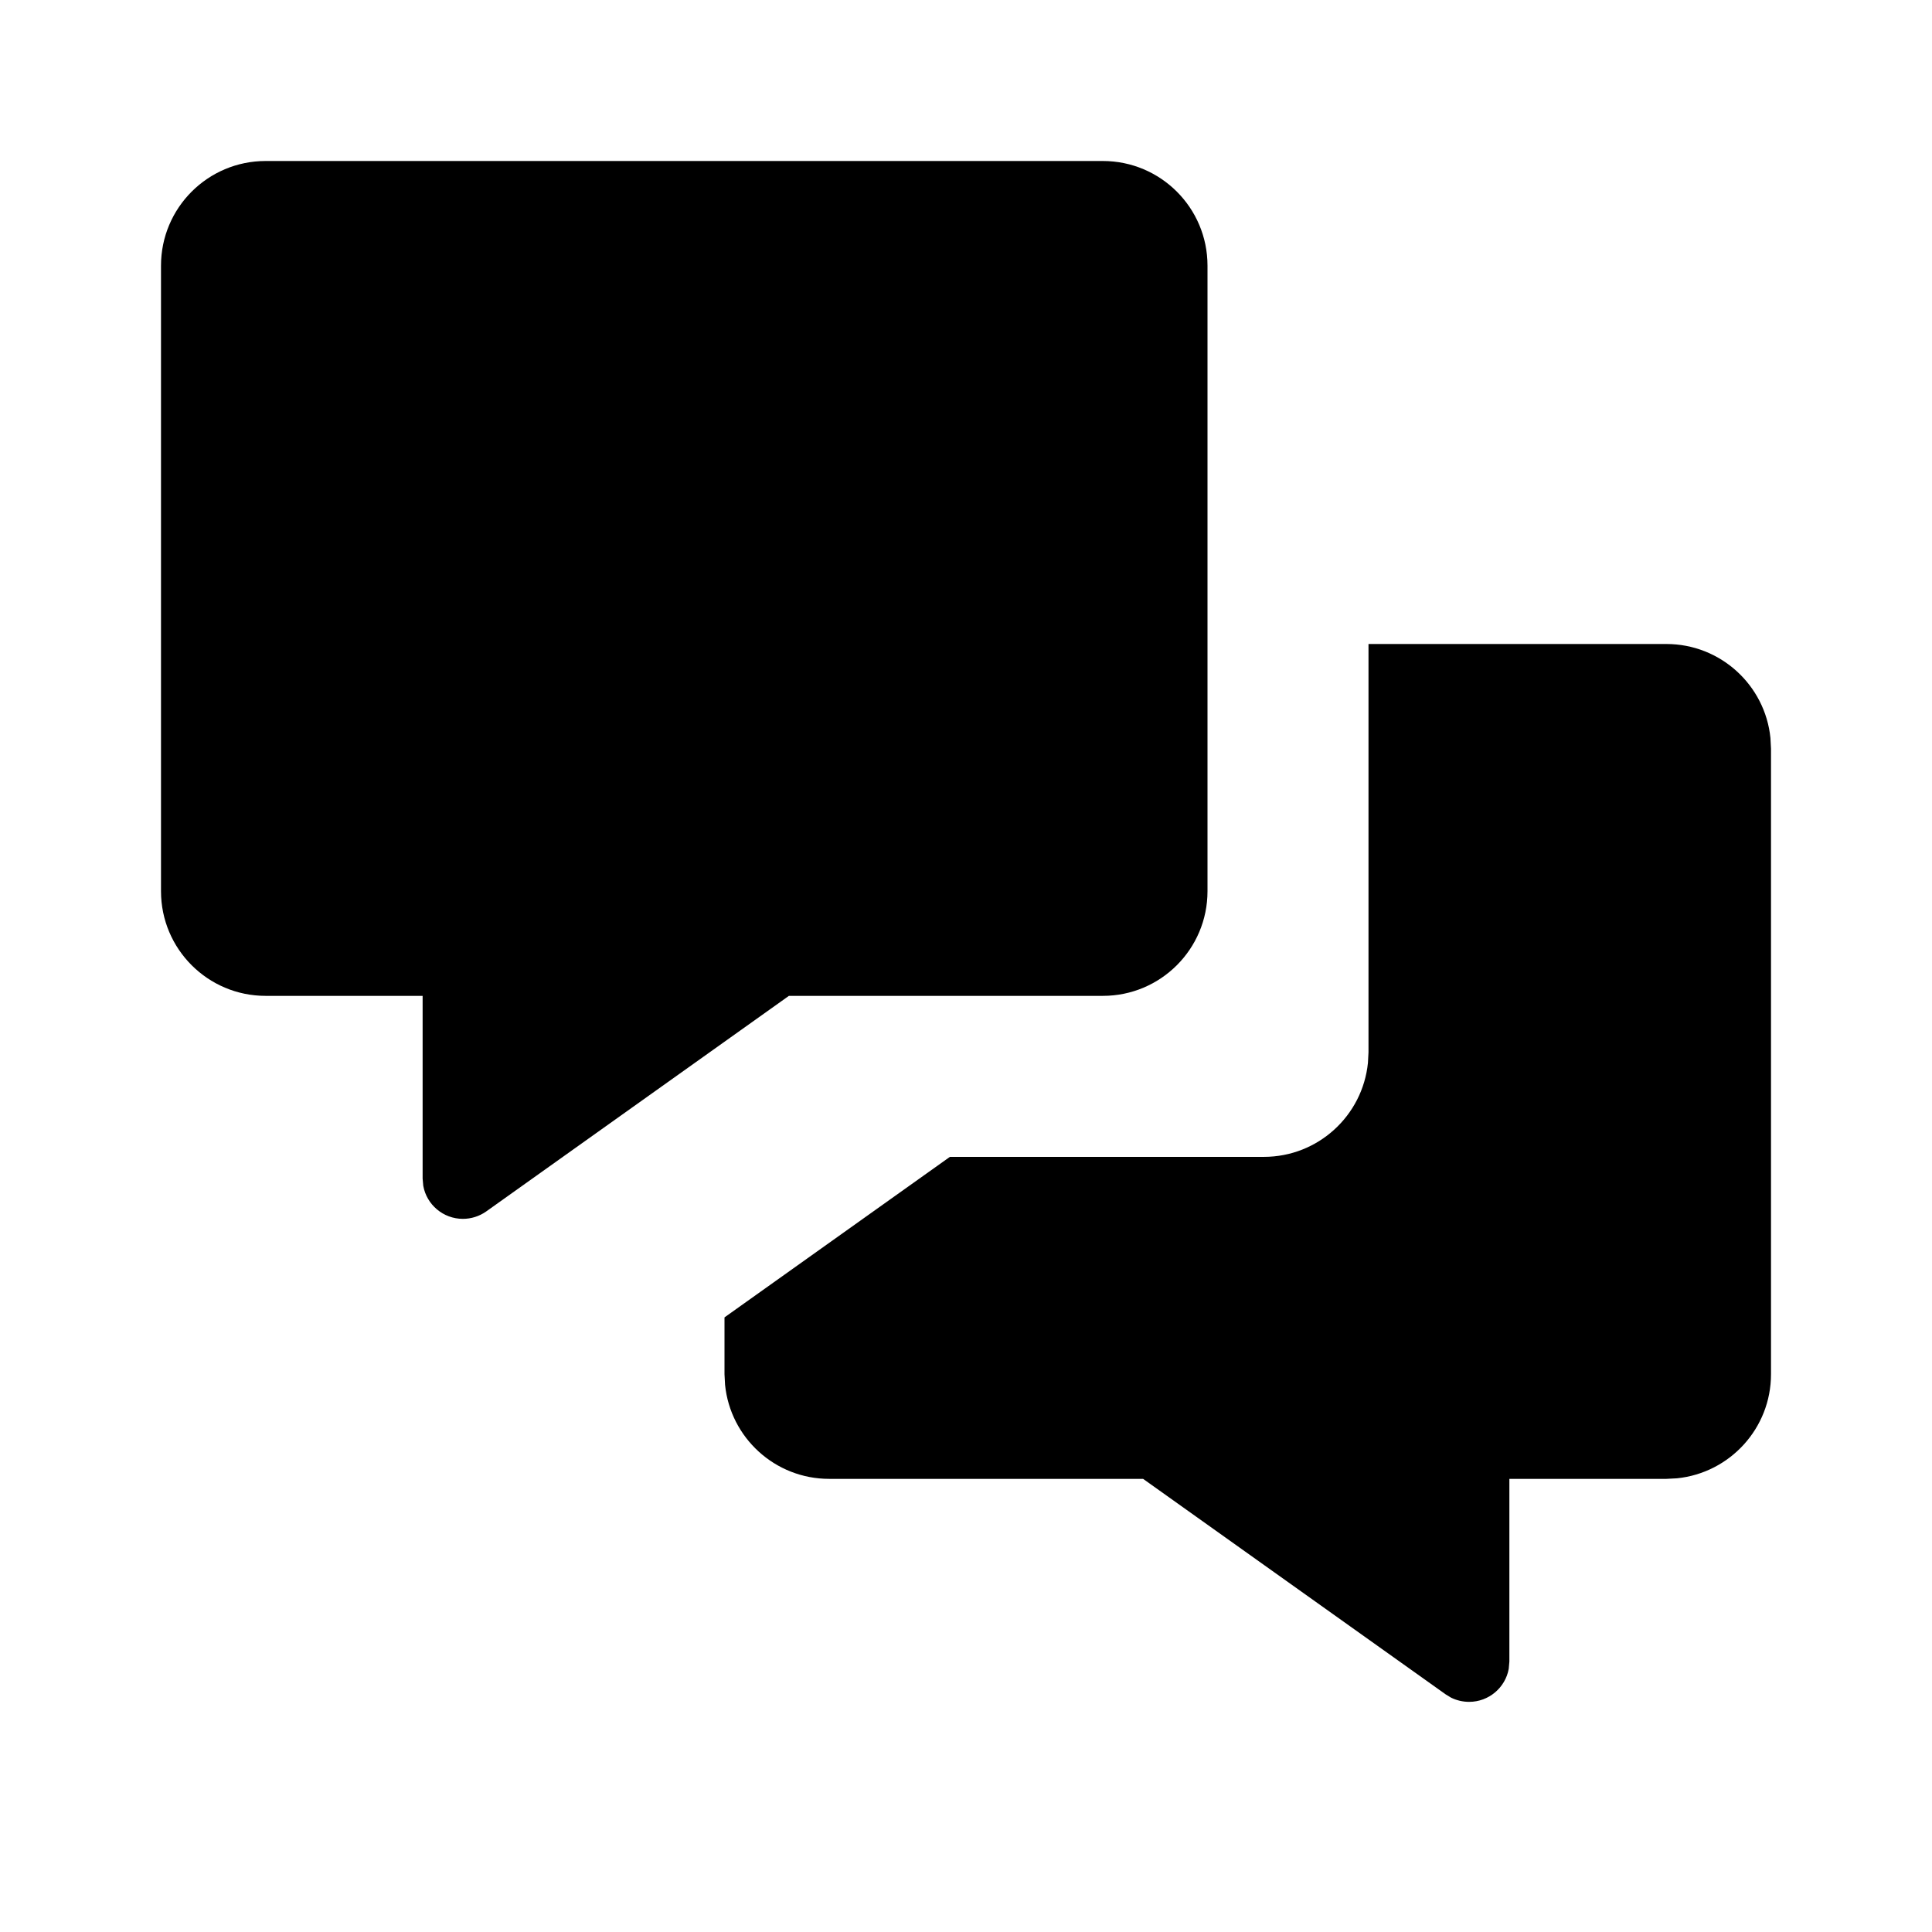 <?xml version="1.0" encoding="UTF-8"?>
<svg width="24px" height="24px" viewBox="0 0 24 24" version="1.1" xmlns="http://www.w3.org/2000/svg" xmlns:xlink="http://www.w3.org/1999/xlink">
    <!-- Generator: Sketch 57 (83077) - https://sketch.com -->
    <title>Icons / Utility / comments</title>
    <desc>Created with Sketch.</desc>
    <g id="Icons-/-Utility-/-comments" stroke="none" stroke-width="1" fill="none" fill-rule="evenodd">
        <polygon id="Path" points="0 0 24 0 24 24 0 24"></polygon>
        <path d="M17,8 L20.7,8 C21.373,8 21.927,8.512 21.993,9.167 L22,9.3 L22,17.071 C22,17.744 21.488,18.297 20.833,18.364 L20.7,18.371 L18.75,18.371 L18.75,20.641 L18.742,20.731 C18.7,20.964 18.495,21.141 18.25,21.141 C18.172,21.141 18.095,21.123 18.026,21.089 L17.96,21.049 L14.2,18.371 L10.3,18.371 C9.627,18.371 9.073,17.859 9.007,17.203 L9,17.071 L9,16.365 L11.8,14.371 L15.7,14.371 C16.373,14.371 16.927,13.859 16.993,13.203 L17,13.071 L17,8 L20.7,8 Z M13.7,2 C14.418,2 15,2.582 15,3.3 L15,11.071 C15,11.789 14.418,12.371 13.7,12.371 L9.8,12.371 L6.04,15.049 C5.955,15.109 5.854,15.141 5.75,15.141 C5.505,15.141 5.3,14.964 5.258,14.731 L5.25,14.641 L5.25,12.371 L3.3,12.371 C2.582,12.371 2,11.789 2,11.071 L2,3.3 C2,2.582 2.582,2 3.3,2 L13.7,2 Z" id="Icon-Color" fill="#000000" fill-rule="nonzero"></path>
    </g>
</svg>